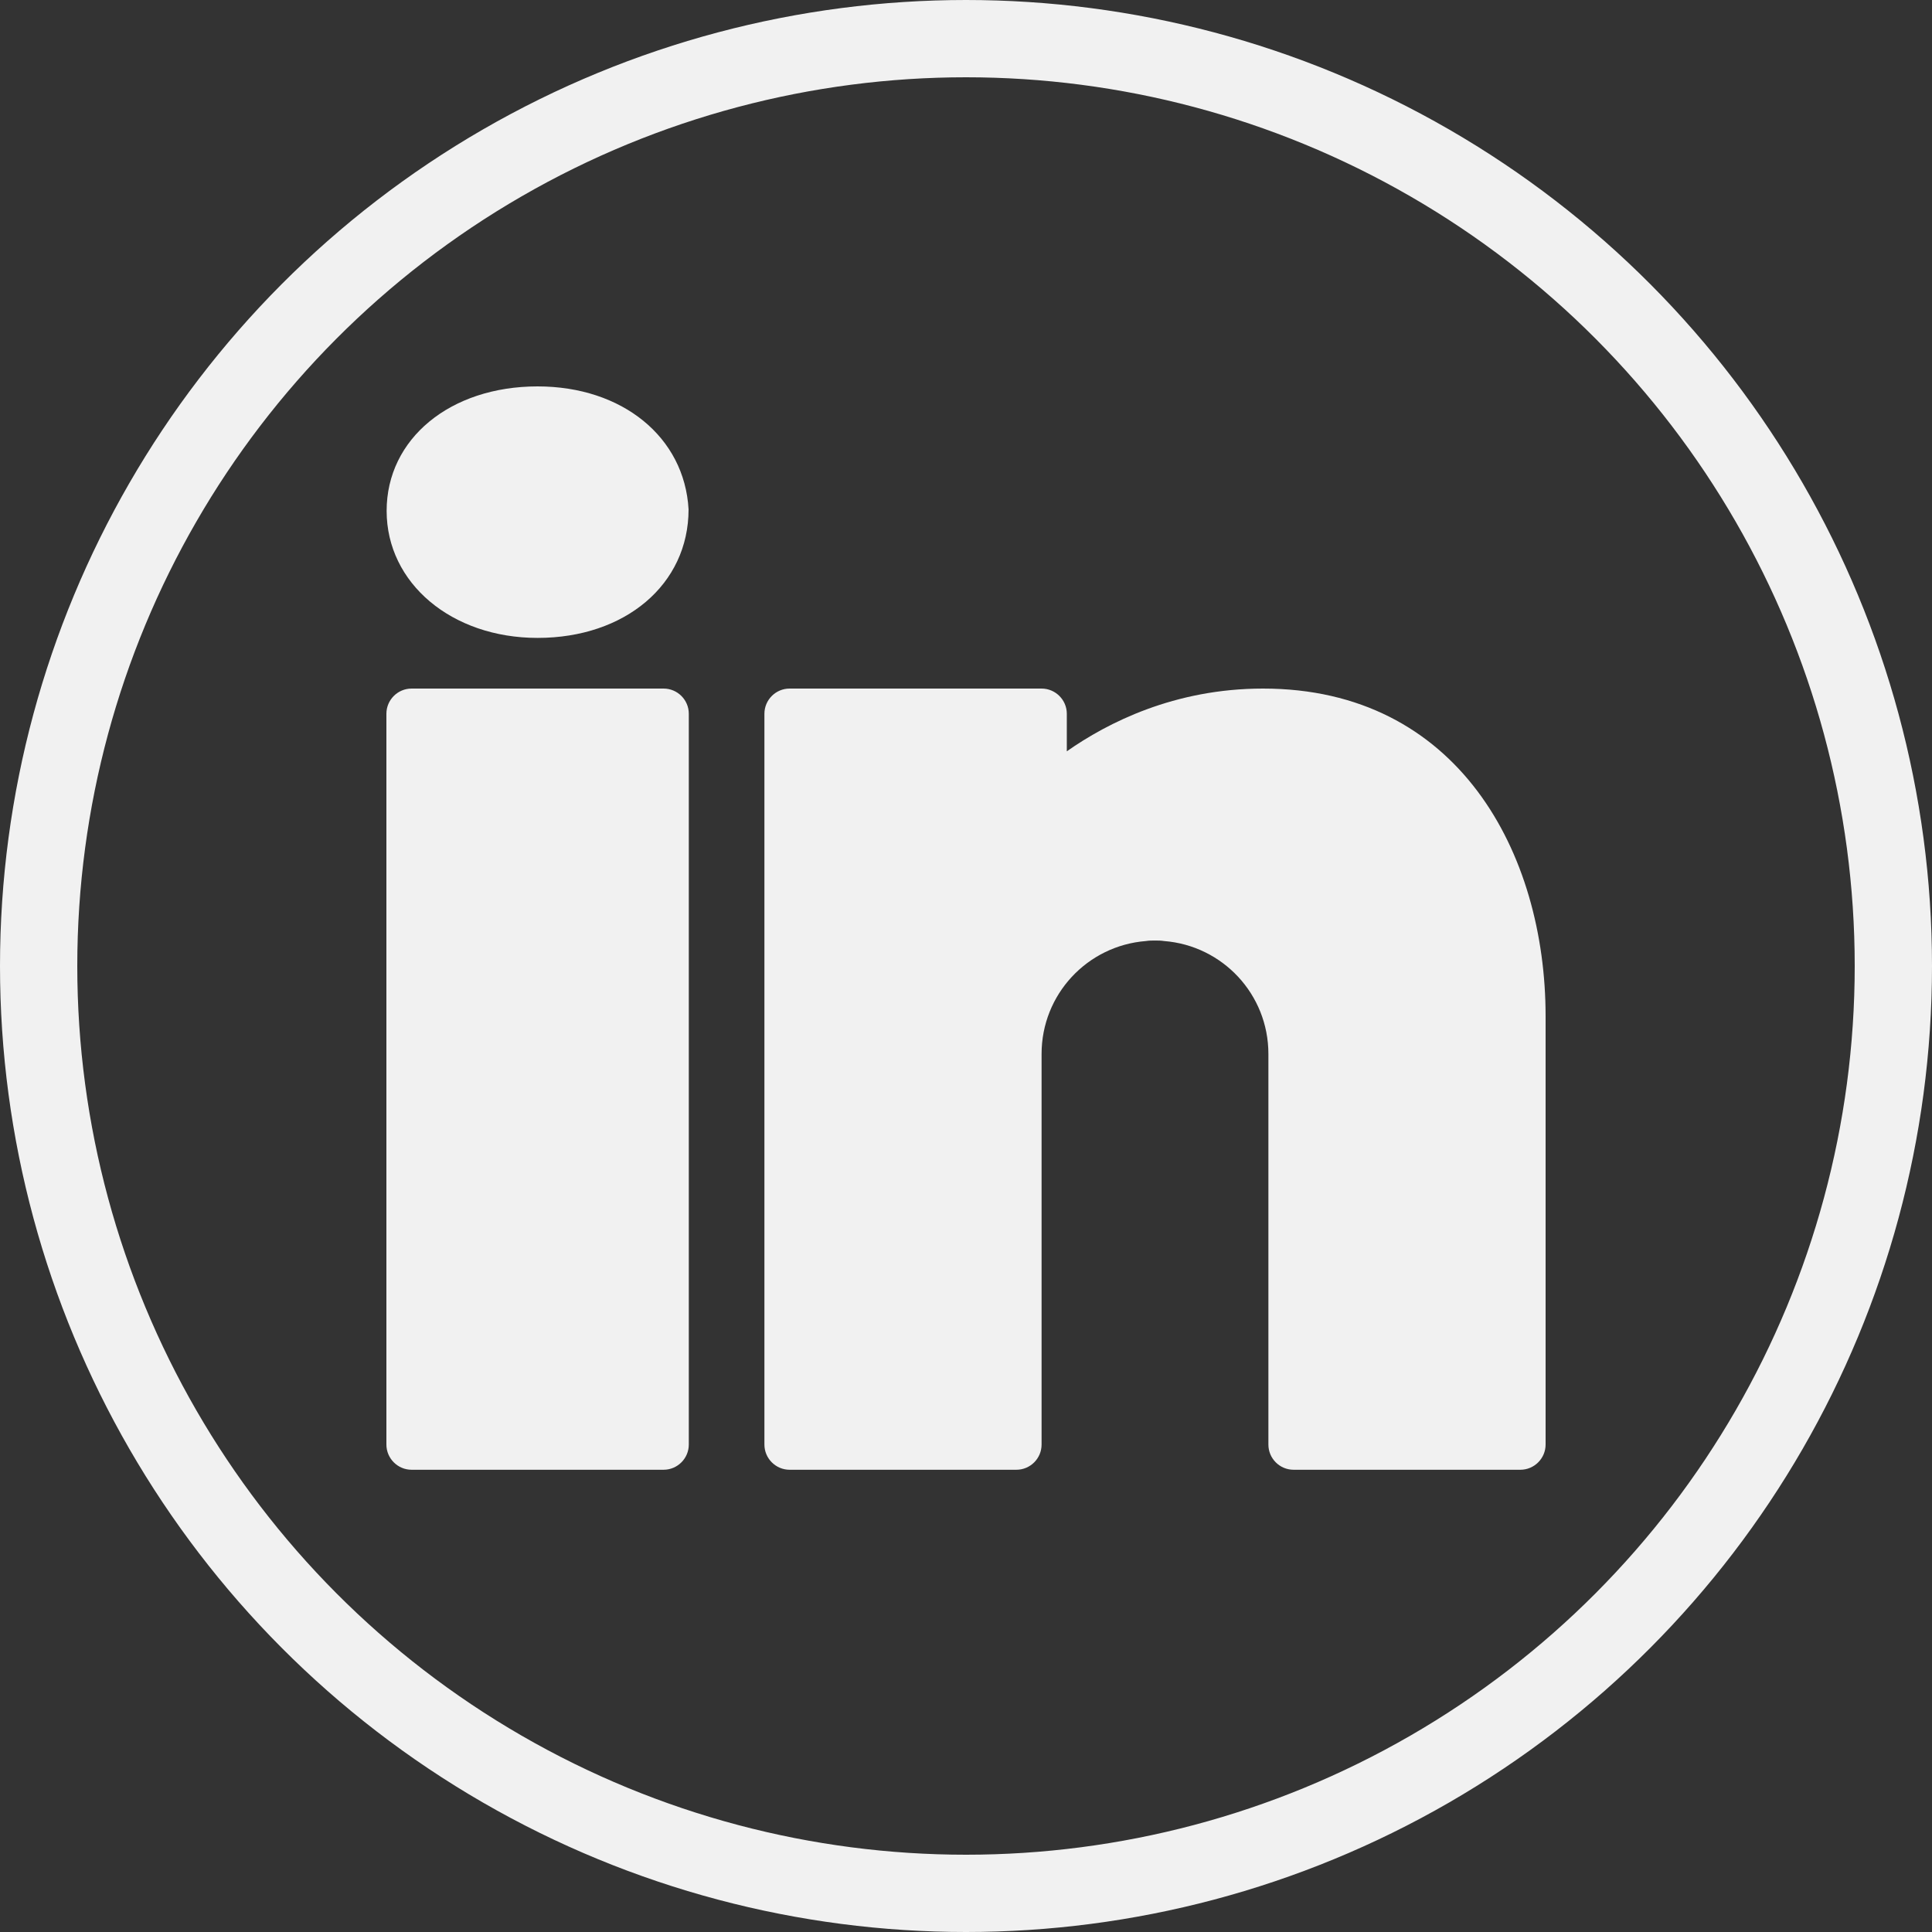 <svg width="50" height="50" viewBox="0 0 50 50" fill="none" xmlns="http://www.w3.org/2000/svg">
<rect x="0" y="0" width="50" height="50" fill="#333333" stroke="none"/>
<circle cx="25" cy="25" r="24" stroke="#F1F1F1" stroke-width="2"/>
<path d="M13.913 10C11.65 10 10.006 11.356 10.006 13.221C10.006 15.093 11.689 16.509 13.913 16.509C16.176 16.509 17.82 15.127 17.82 13.183C17.715 11.311 16.104 10 13.913 10ZM10.652 17.82C10.293 17.82 10 18.113 10 18.472V37.385C10 37.744 10.293 38.037 10.652 38.037H17.174C17.533 38.037 17.826 37.744 17.826 37.385V18.472C17.826 18.113 17.533 17.82 17.174 17.82H10.652ZM20.435 17.82C20.076 17.82 19.783 18.113 19.783 18.472V37.385C19.783 37.744 20.076 38.037 20.435 38.037H26.304C26.664 38.037 26.956 37.745 26.956 37.385V27.602V27.439V27.276C26.956 25.731 28.144 24.472 29.657 24.354C29.735 24.341 29.813 24.341 29.891 24.341C29.97 24.341 30.047 24.341 30.126 24.354C31.639 24.472 32.826 25.731 32.826 27.276V37.385C32.826 37.745 33.118 38.037 33.478 38.037H39.348C39.706 38.037 40 37.744 40 37.385V26.298C40 22.078 37.736 17.82 32.688 17.82C30.393 17.82 28.659 18.707 27.609 19.444V18.472C27.609 18.113 27.315 17.82 26.956 17.82H20.435Z" fill="#F1F1F1"/>
</svg>
